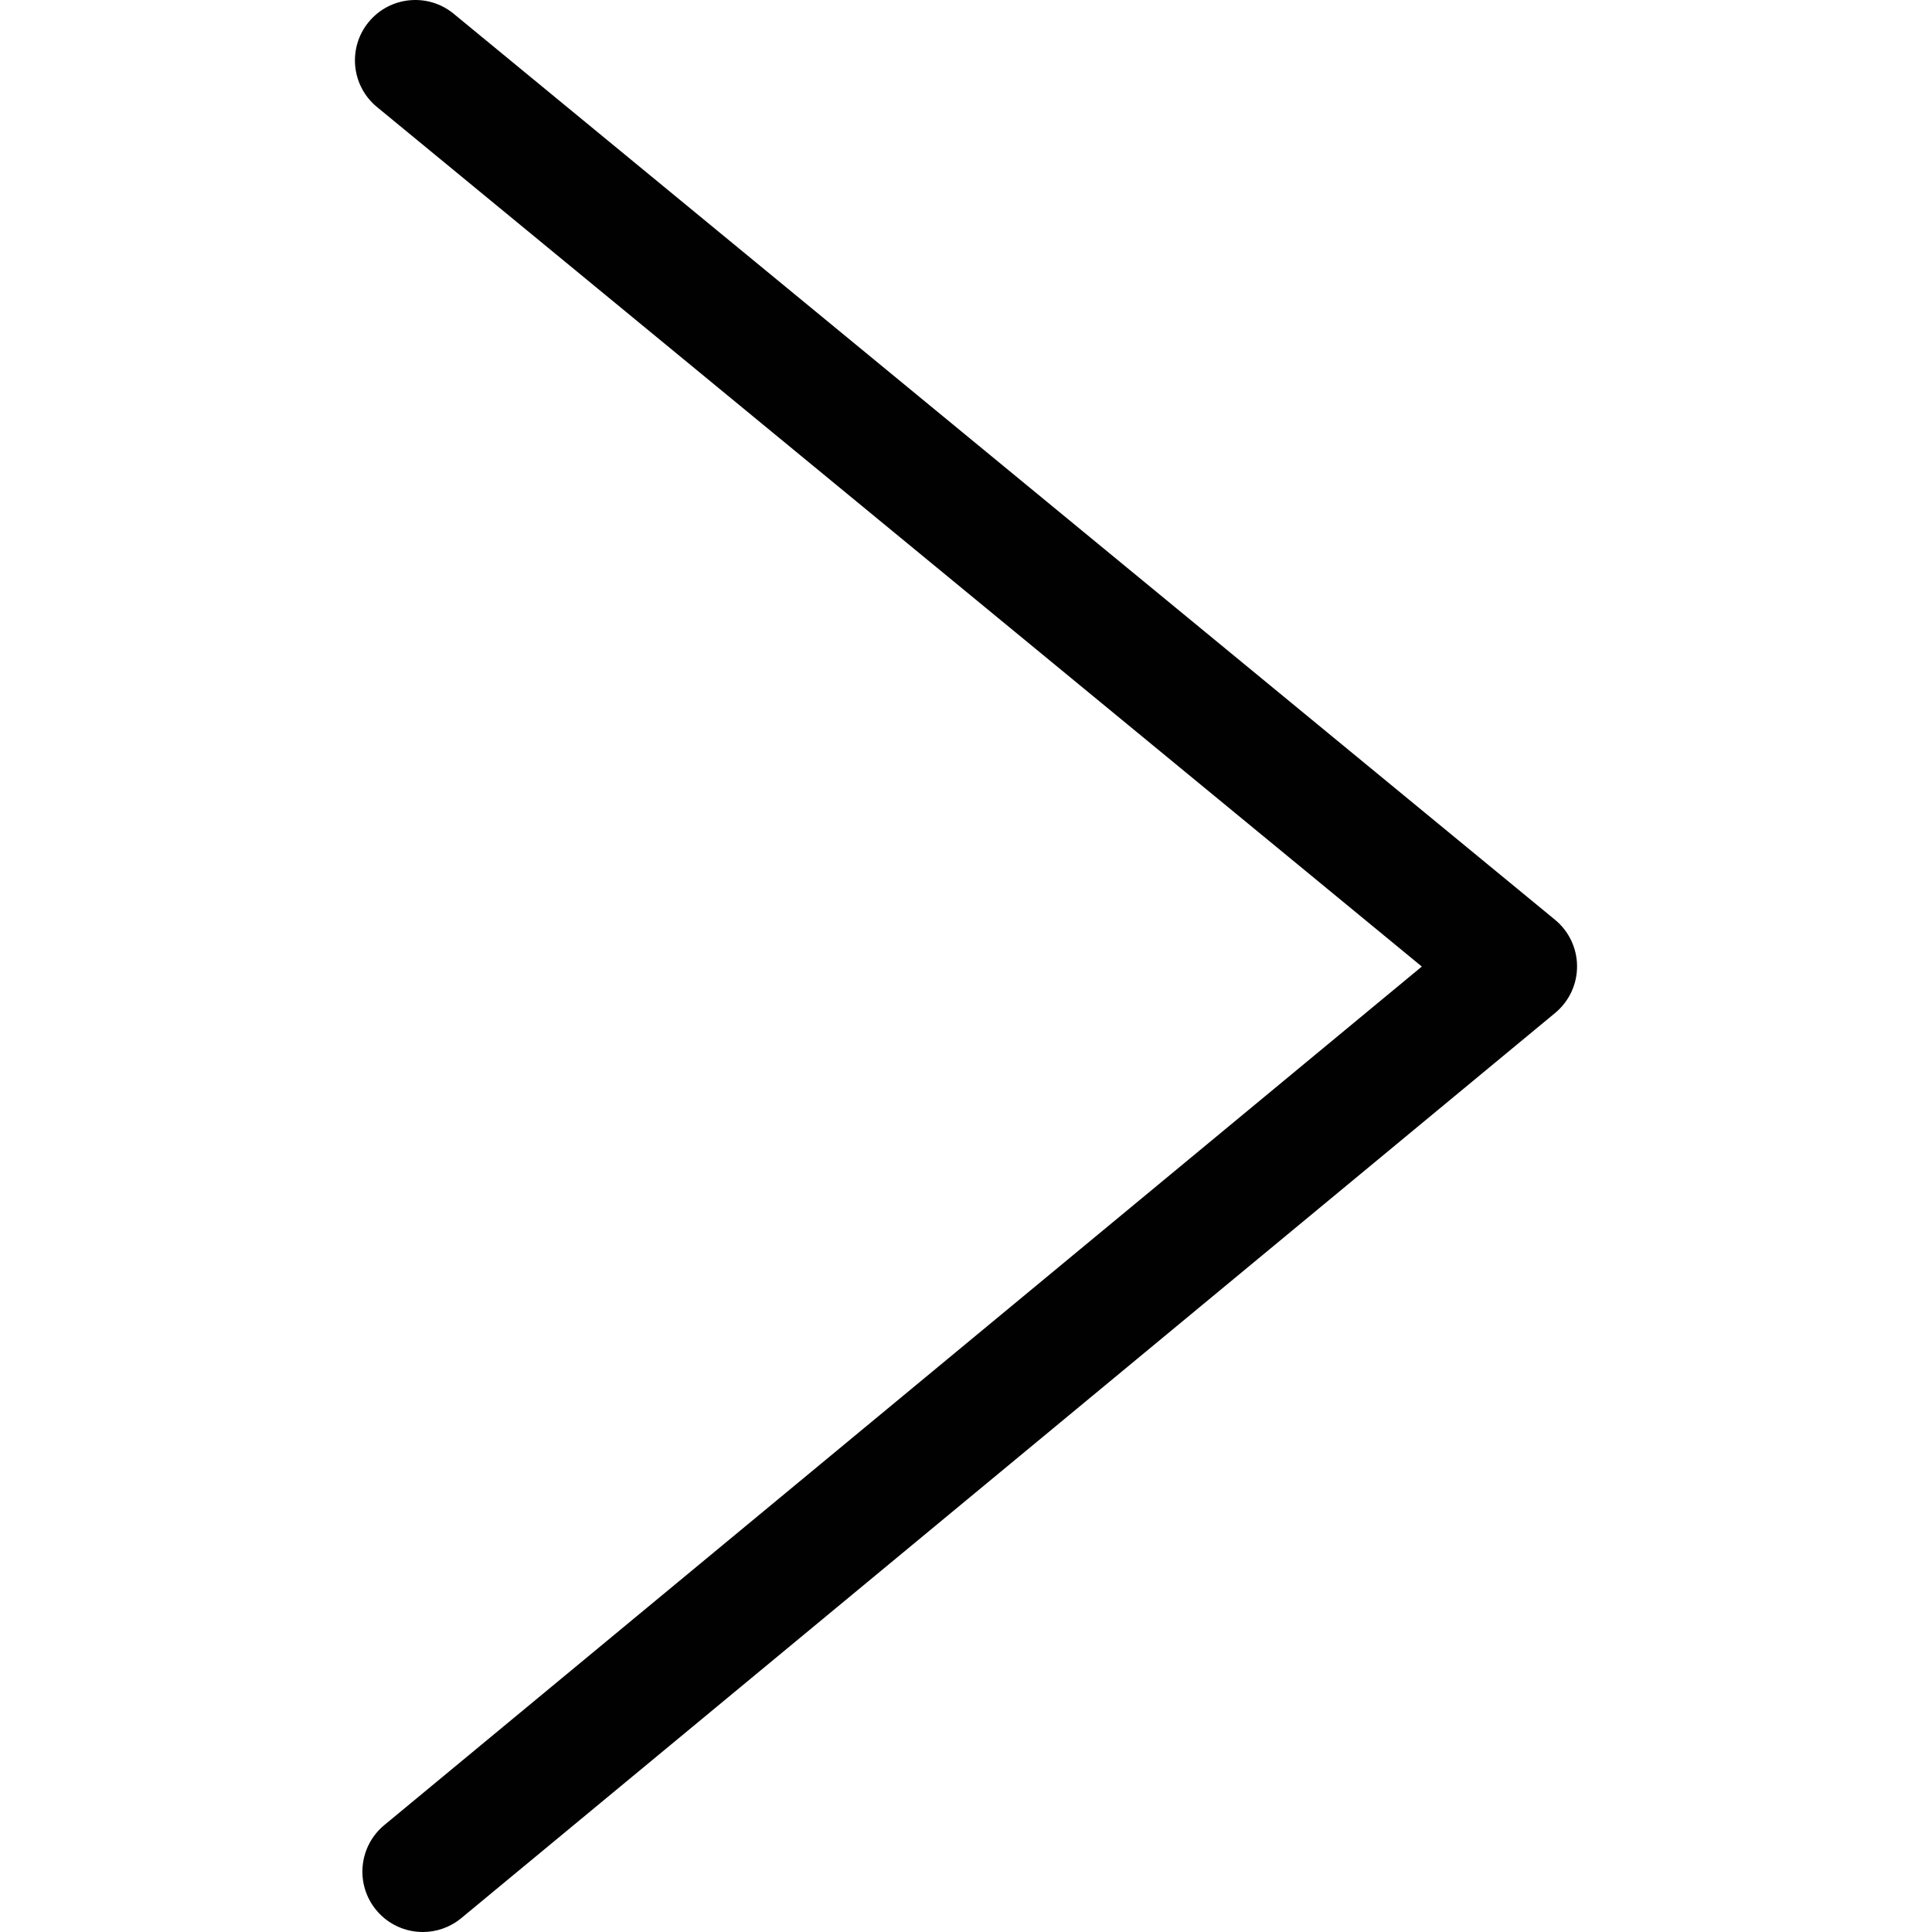 <?xml version="1.0" encoding="utf-8"?>
<!-- Generator: Adobe Illustrator 21.0.0, SVG Export Plug-In . SVG Version: 6.00 Build 0)  -->
<svg version="1.1" id="Layer_1" xmlns="http://www.w3.org/2000/svg" xmlns:xlink="http://www.w3.org/1999/xlink" x="0px" y="0px"
	 viewBox="0 0 800 800" enable-background="new 0 0 800 800" xml:space="preserve">
<g>
	<path fill="#010101" d="M175.078,799.999c-7.192,0-14.331-3.086-19.277-9.062
		c-8.799-10.635-7.314-26.396,3.325-35.2l429.619-355.508L156.089,44.305
		c-10.659-8.77-12.192-24.526-3.423-35.19c8.774-10.659,24.521-12.192,35.19-3.423
		l456.055,375.171c5.762,4.741,9.106,11.807,9.116,19.272
		c0.01,7.461-3.311,14.536-9.062,19.297L191.001,794.261
		C186.338,798.119,180.693,799.999,175.078,799.999z"/>
</g>
</svg>
